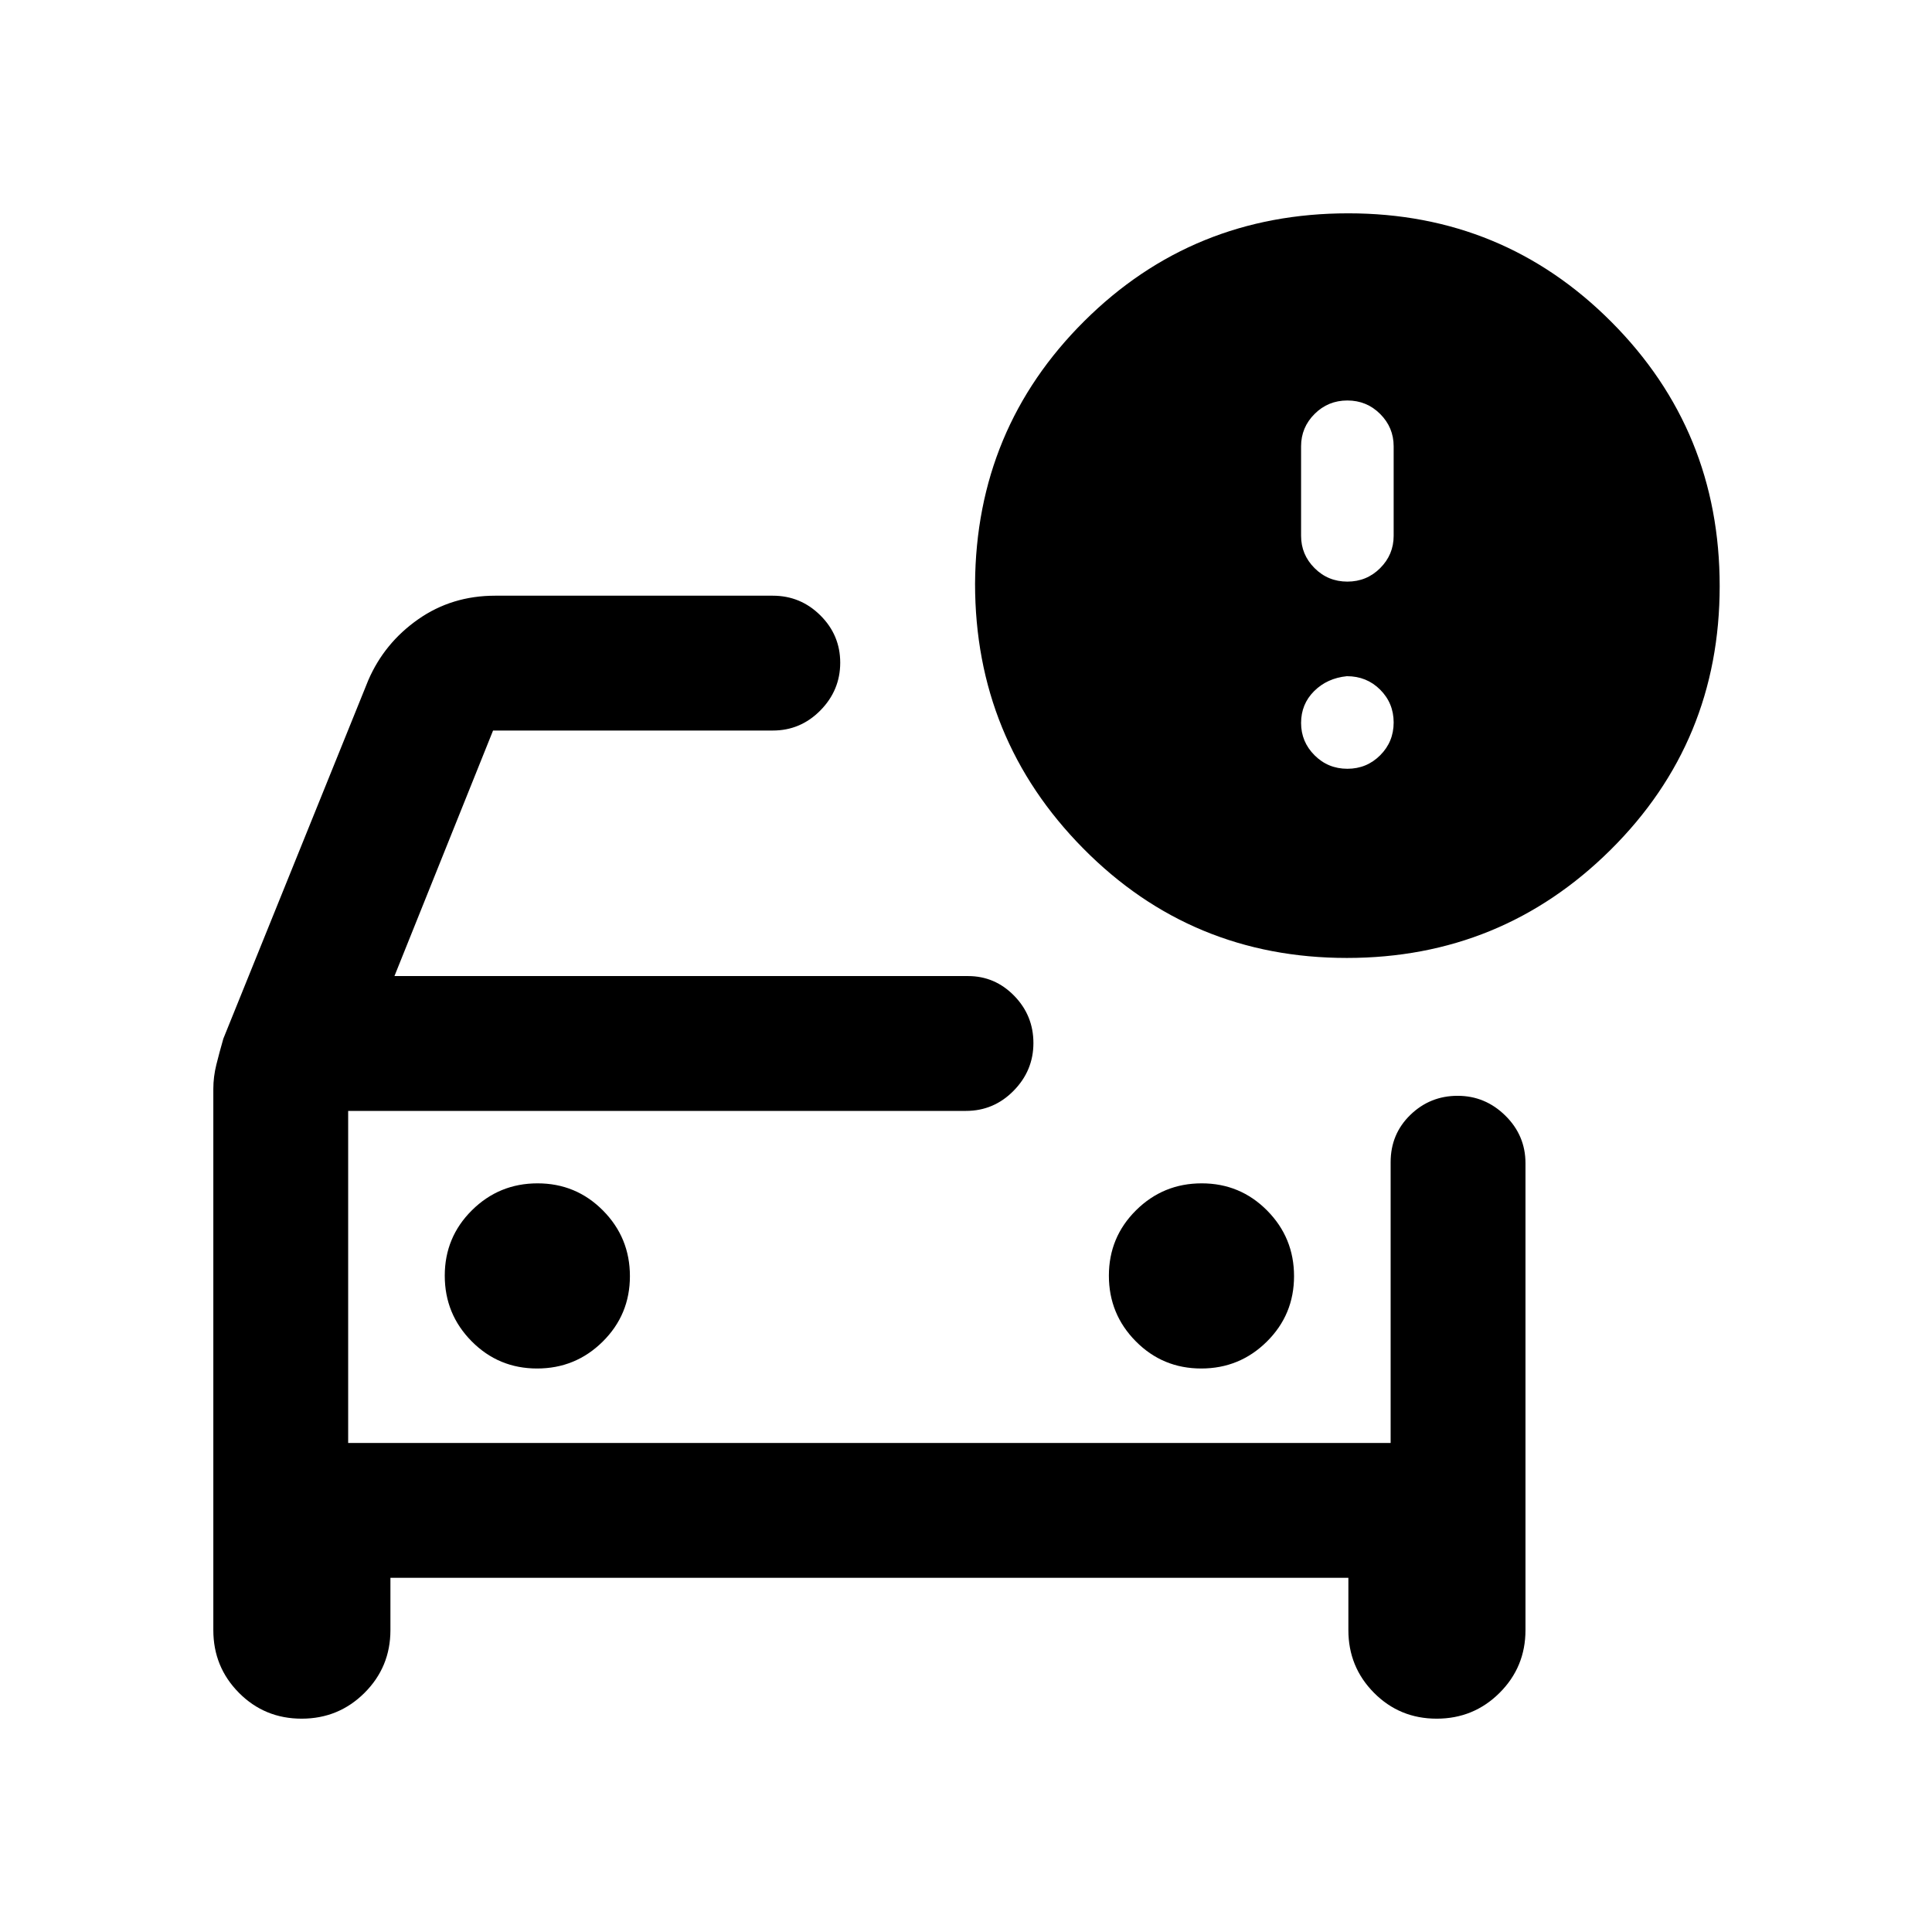 <svg xmlns="http://www.w3.org/2000/svg" height="20" viewBox="0 -960 960 960" width="20"><path d="M173-243v-173.5V-243Zm-67-175.89q0-6.04 1.5-12.07 1.5-6.04 3.48-12.94L183-622q8-18.5 24.76-30.25T246-664h138q13.8 0 23.65 9.79 9.85 9.79 9.85 23.5T407.65-607q-9.85 10-23.65 10H245l-49 122h285q13.38 0 22.94 9.79t9.56 23.5q0 13.71-9.85 23.71T480-408H173v165h518v-139.5q0-14.02 9.79-23.51 9.79-9.49 23.5-9.49t23.71 9.85q10 9.85 10 23.65v232q0 18.33-12.87 31.17Q732.26-106 713.88-106q-18.38 0-31.13-12.83Q670-131.67 670-150v-26H194v26q0 18.33-12.87 31.17Q168.26-106 149.88-106q-18.38 0-31.13-12.83Q106-131.67 106-150v-268.89ZM596.88-280q19.12 0 32.62-13.38 13.5-13.38 13.5-32.5 0-19.12-13.38-32.62-13.38-13.5-32.5-13.5-19.12 0-32.62 13.38-13.5 13.38-13.5 32.5 0 19.12 13.38 32.62 13.38 13.5 32.5 13.5Zm-330 0q19.12 0 32.62-13.38 13.5-13.38 13.5-32.5 0-19.12-13.38-32.62-13.38-13.5-32.5-13.5-19.12 0-32.62 13.38-13.5 13.38-13.5 32.5 0 19.12 13.38 32.62 13.38 13.5 32.5 13.5Zm402.39-204q-77.27 0-131.02-54.41Q484.5-592.81 484.5-670q.5-77 54.33-130.5Q592.65-854 669.95-854q76.99 0 130.77 53.98 53.78 53.97 53.78 131.25 0 77.27-54.18 131.02Q746.14-484 669.27-484Zm.23-187q9.6 0 16.3-6.7 6.7-6.7 6.7-16.06v-44.48q0-9.36-6.7-16.06-6.7-6.7-16.3-6.7-9.6 0-16.3 6.7-6.7 6.7-6.7 16.06v44.48q0 9.36 6.7 16.06 6.7 6.7 16.3 6.7Zm0 93q9.6 0 16.3-6.7 6.7-6.7 6.7-16.3 0-9.6-6.7-16.3-6.7-6.7-16.55-6.7-9.85 1-16.3 7.45-6.45 6.45-6.45 15.8 0 9.35 6.7 16.05 6.7 6.7 16.3 6.7Z"/></svg>